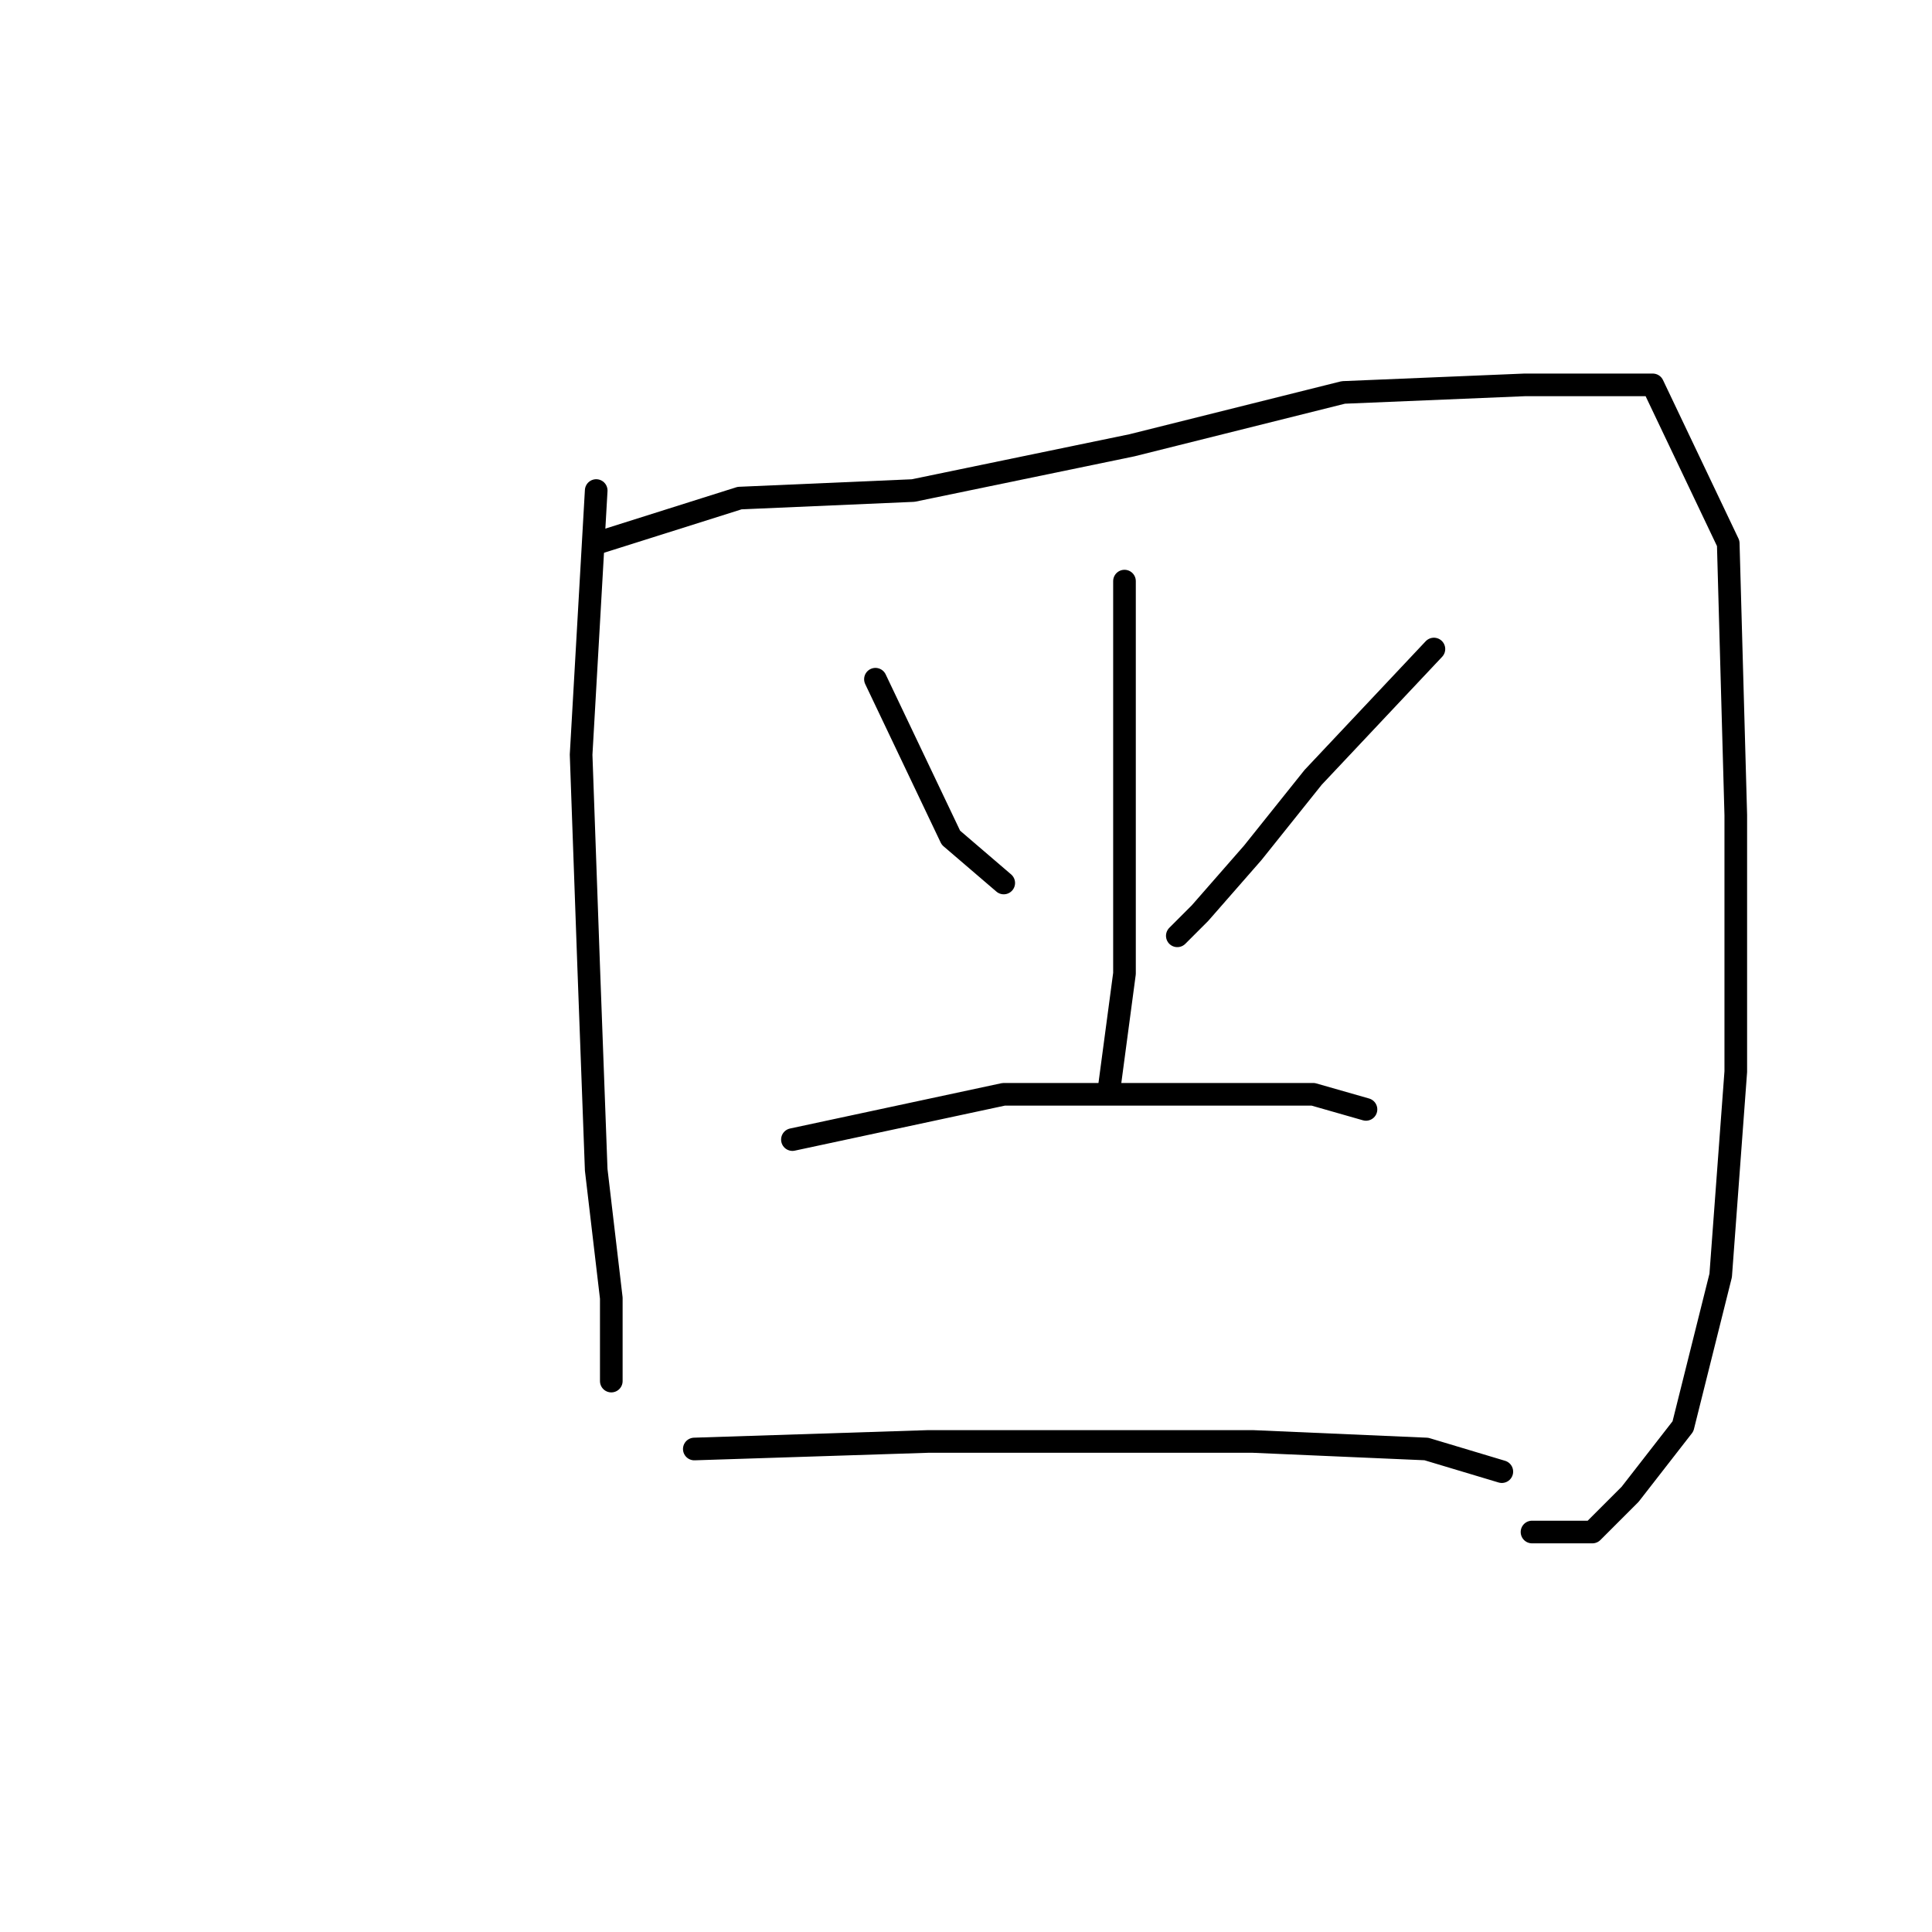 <?xml version="1.0" standalone="no"?>
    <svg width="256" height="256" xmlns="http://www.w3.org/2000/svg" version="1.1">
    <polyline stroke="black" stroke-width="3" stroke-linecap="round" fill="transparent" stroke-linejoin="round" points="79 65 77 100 78 128 79 155 81 172 81 181 81 183 81 183 " />
        <polyline stroke="black" stroke-width="3" stroke-linecap="round" fill="transparent" stroke-linejoin="round" points="79 72 98 66 121 65 150 59 178 52 202 51 219 51 229 72 230 108 230 142 228 169 223 189 216 198 211 203 203 203 203 203 " />
        <polyline stroke="black" stroke-width="3" stroke-linecap="round" fill="transparent" stroke-linejoin="round" points="116 90 126 111 133 117 133 117 " />
        <polyline stroke="black" stroke-width="3" stroke-linecap="round" fill="transparent" stroke-linejoin="round" points="190 86 174 103 166 113 159 121 156 124 156 124 " />
        <polyline stroke="black" stroke-width="3" stroke-linecap="round" fill="transparent" stroke-linejoin="round" points="149 77 149 98 149 111 149 129 147 144 147 144 " />
        <polyline stroke="black" stroke-width="3" stroke-linecap="round" fill="transparent" stroke-linejoin="round" points="105 151 133 145 147 145 163 145 174 145 181 147 181 147 " />
        <polyline stroke="black" stroke-width="3" stroke-linecap="round" fill="transparent" stroke-linejoin="round" points="92 192 123 191 143 191 166 191 189 192 199 195 199 195 " />
        </svg>